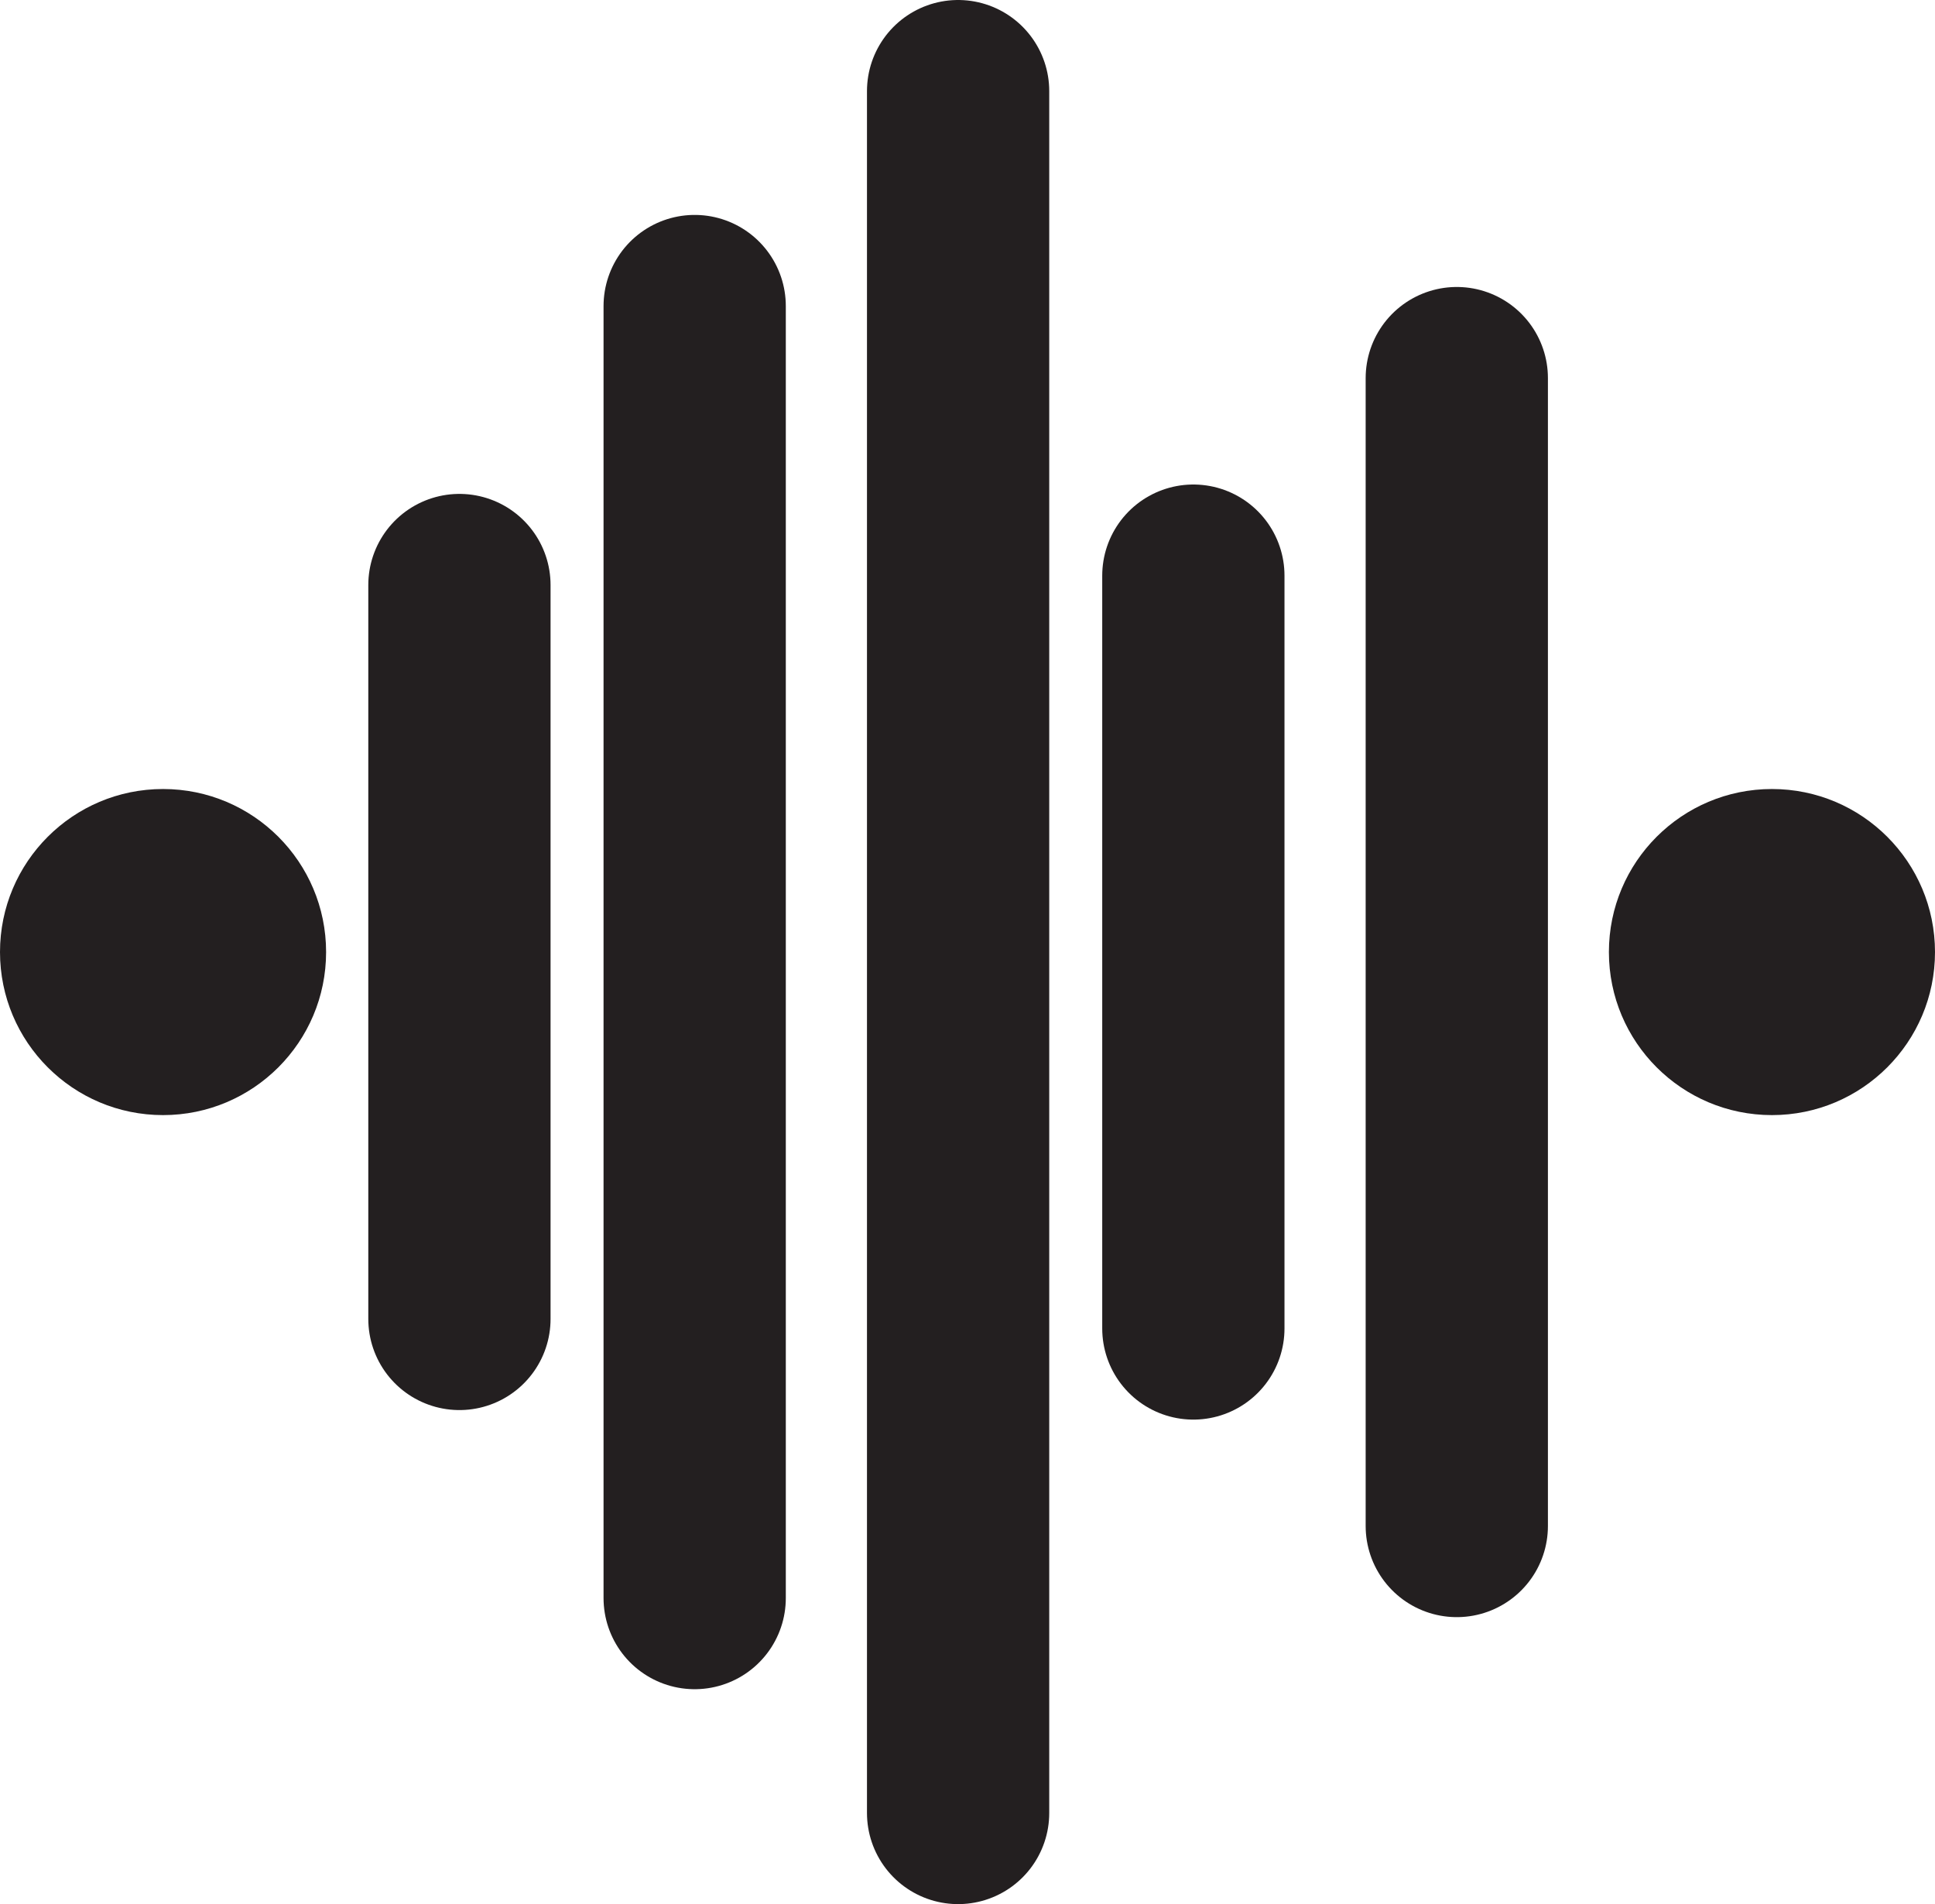 <svg viewBox="0 0 138.02 135.82" xmlns="http://www.w3.org/2000/svg"><circle cx="11.63" cy="67.91" fill="#231f20" r="11.63"/><circle cx="126.39" cy="67.91" fill="#231f20" r="11.63"/><g fill="none" stroke="#231f20" stroke-linecap="round" stroke-miterlimit="10" stroke-width="13"><path d="m32.77 41.73v52.35"/><path d="m49.55 21.83v92.16"/><path d="m68.34 6.5v122.82"/><path d="m85.12 41.06v53.7"/><path d="m103.91 26.97v81.88"/></g></svg>